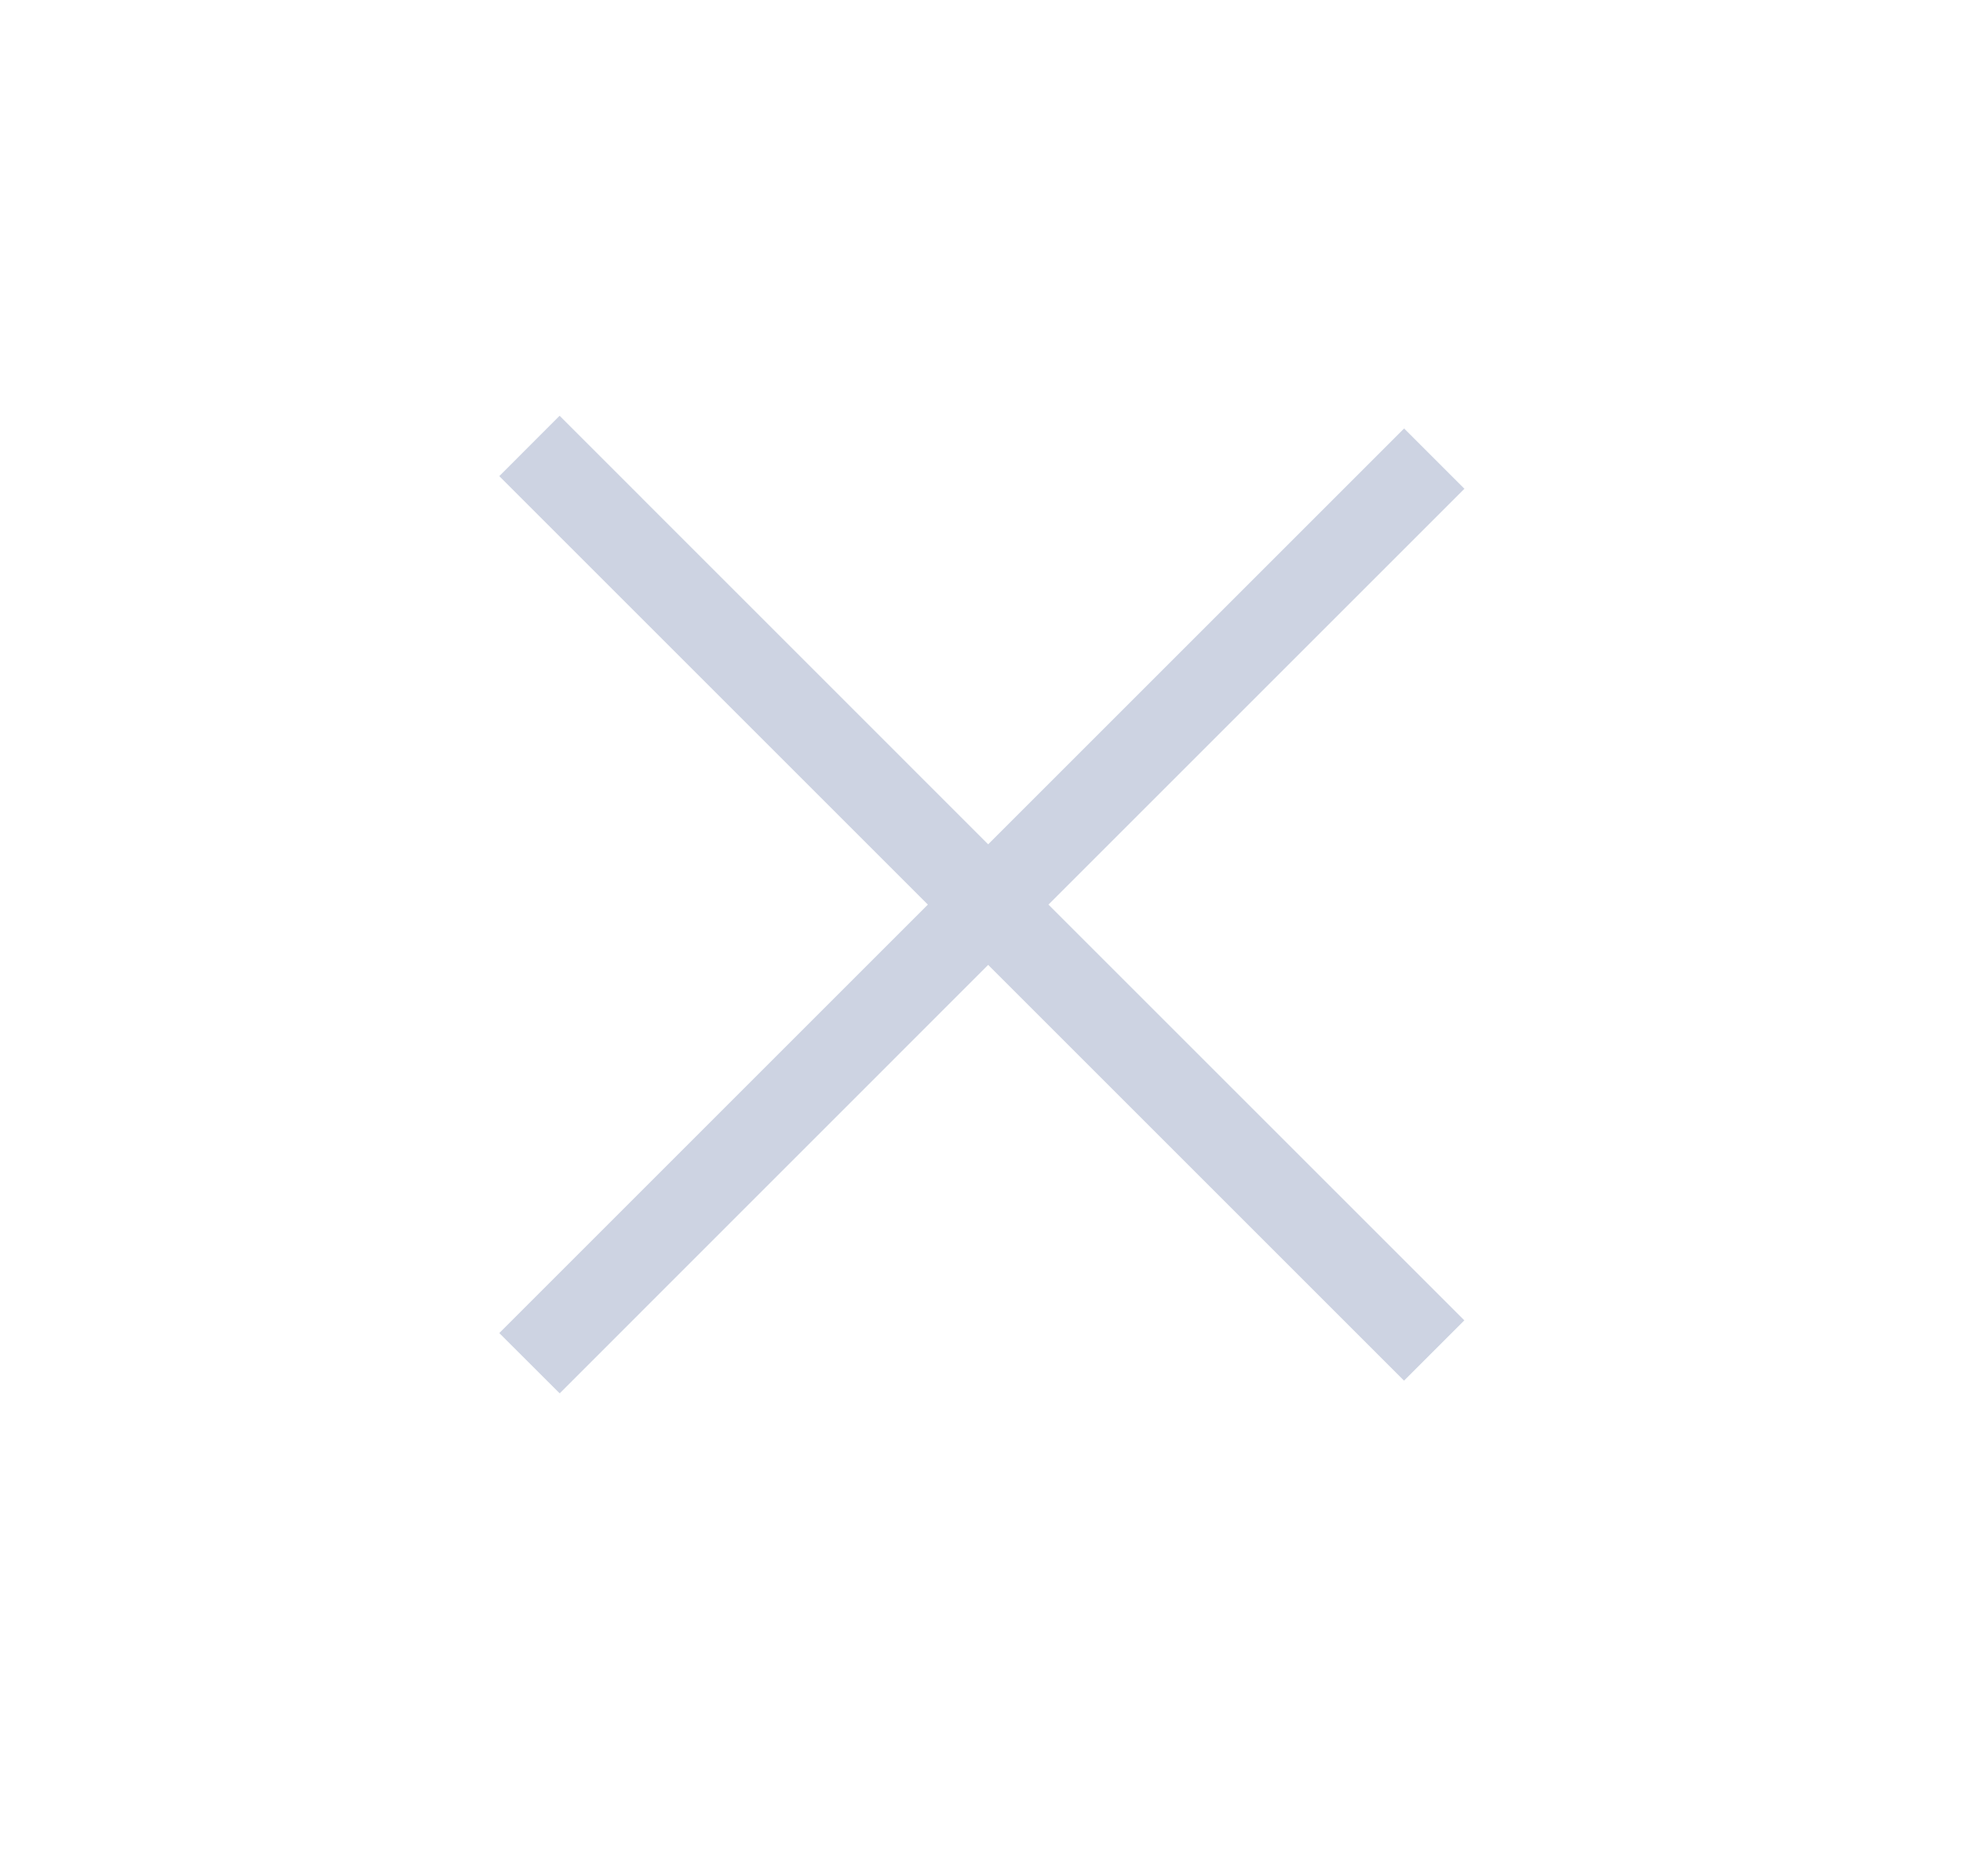 <svg width="23" height="22" viewBox="0 0 23 22" fill="none" xmlns="http://www.w3.org/2000/svg">
<path fill-rule="evenodd" clip-rule="evenodd" d="M10.877 10.607L5.853 15.631L6.561 16.338L11.584 11.314L16.459 16.189L17.166 15.482L12.291 10.607L17.167 5.731L16.46 5.024L11.584 9.9L6.56 4.875L5.853 5.583L10.877 10.607Z" fill="#CDD3E2"/>
</svg>
